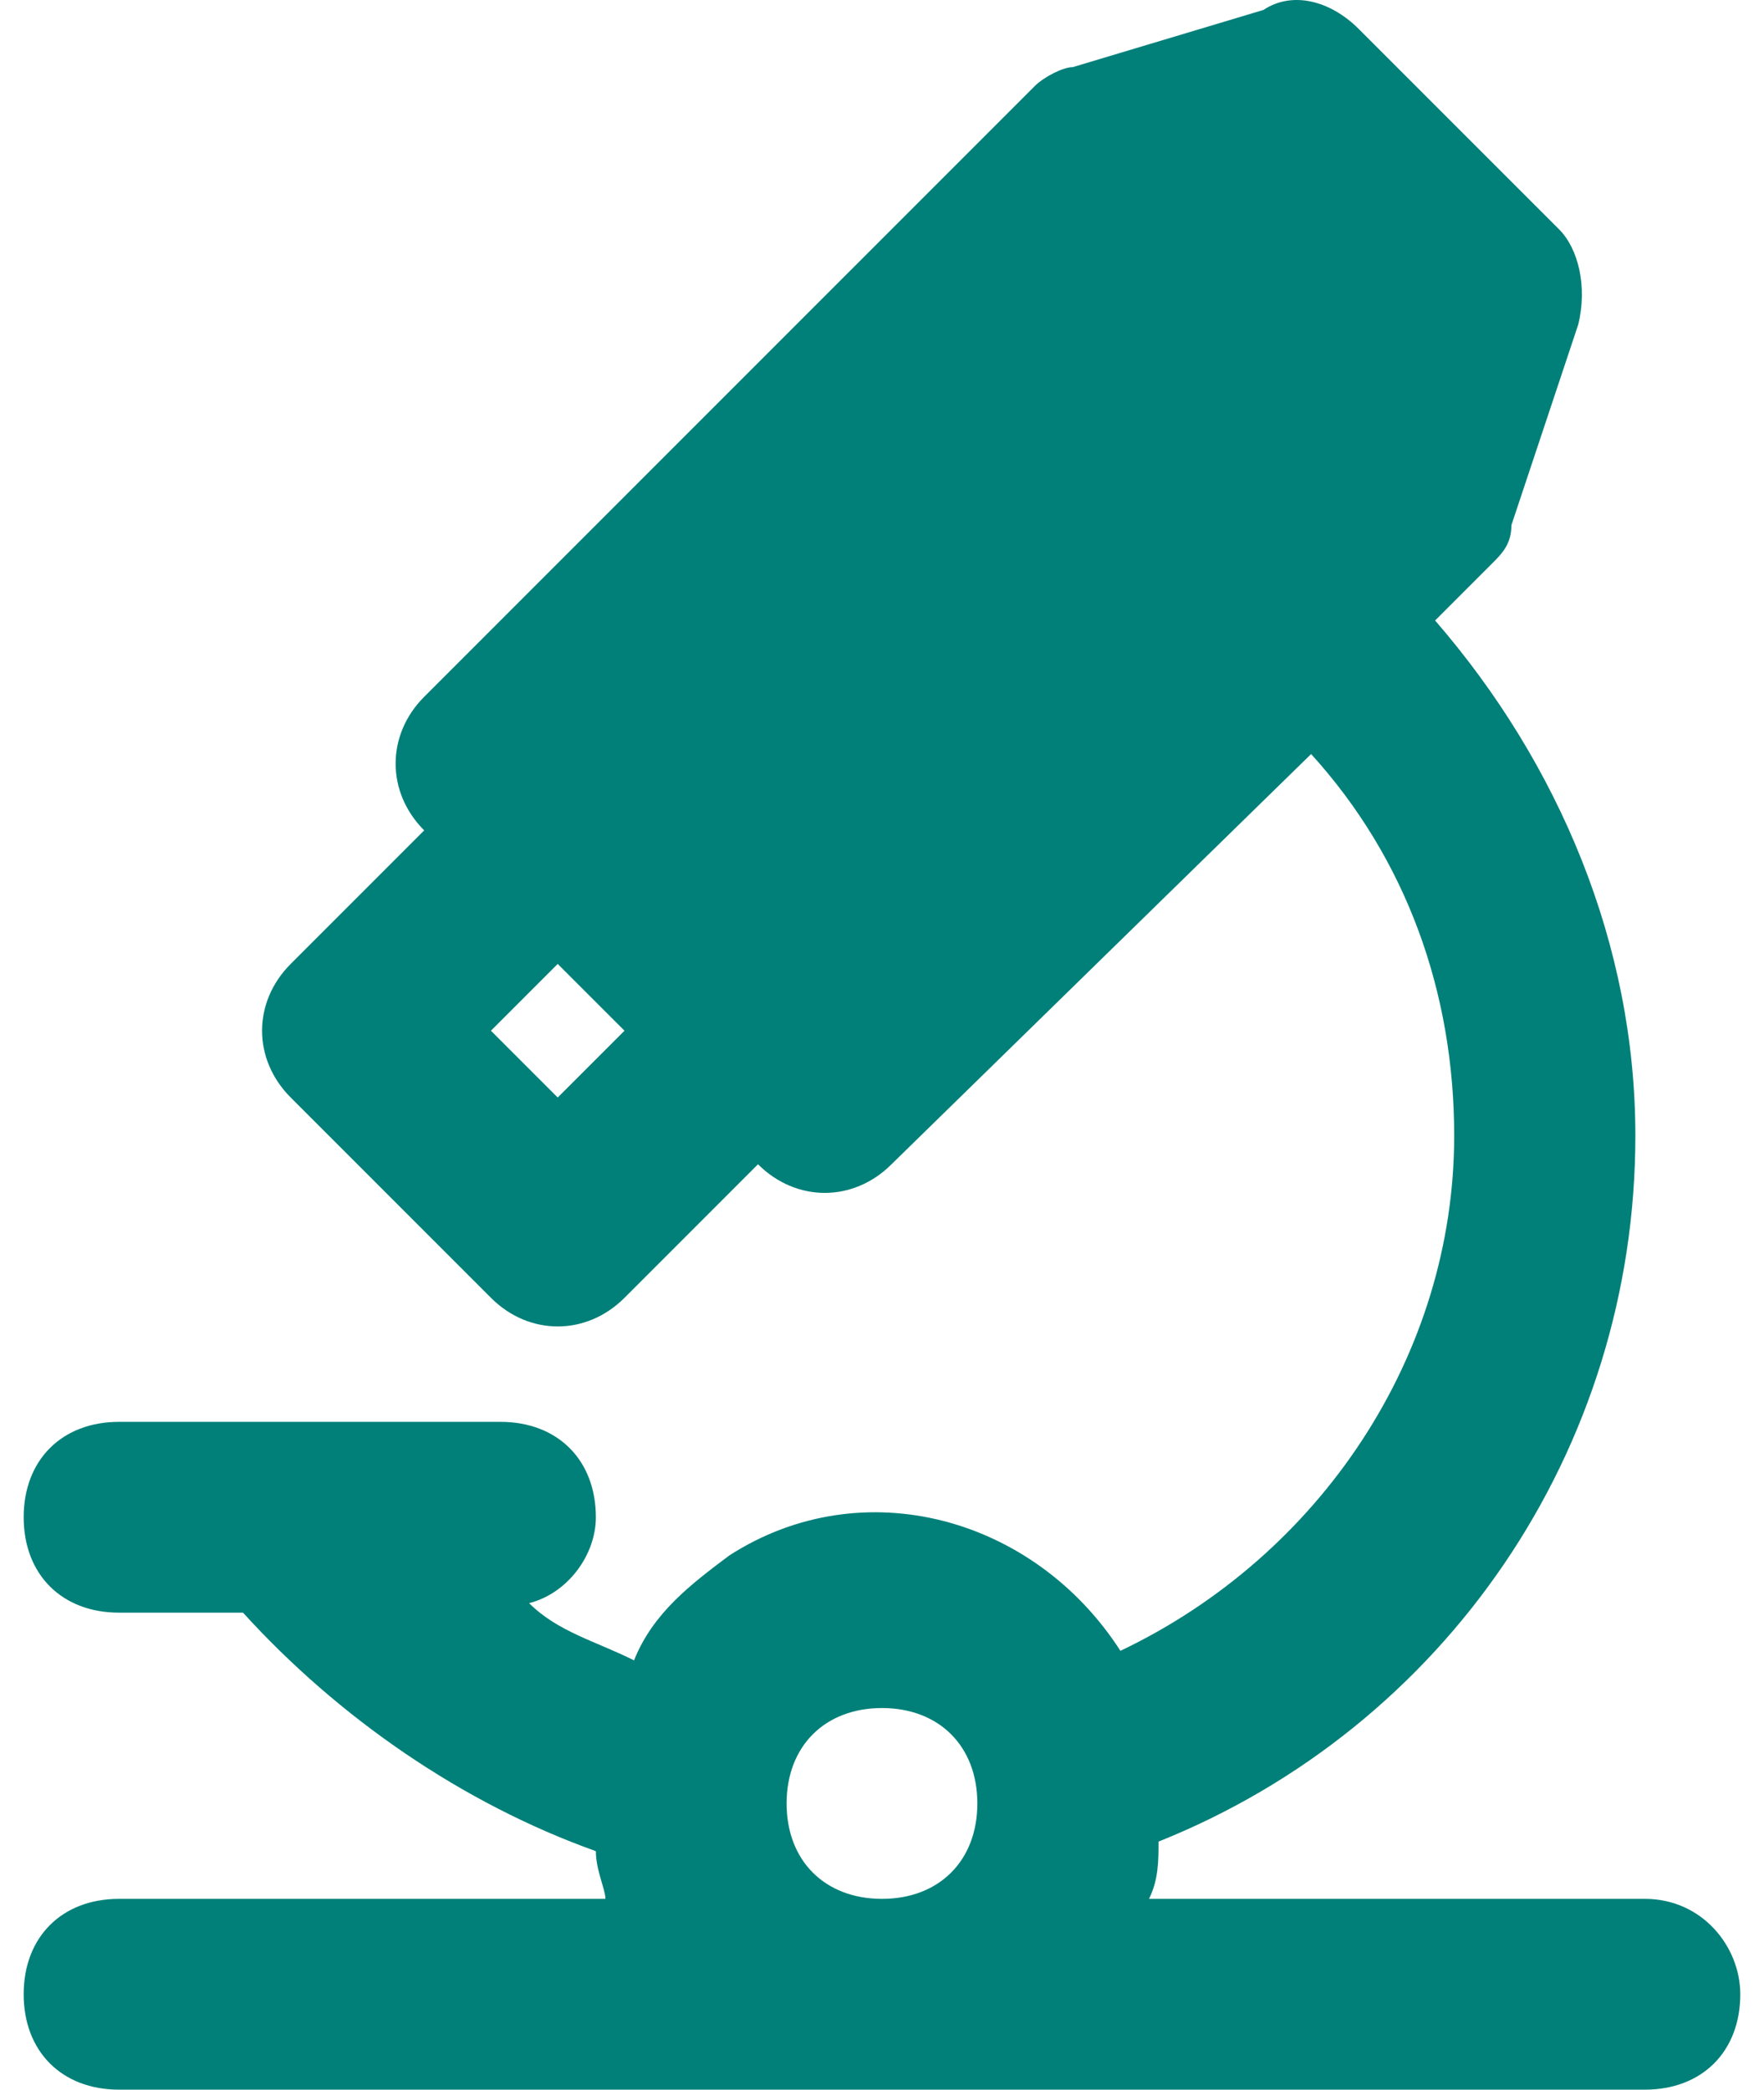 <svg width="38" height="45" viewBox="0 0 38 45" fill="none" xmlns="http://www.w3.org/2000/svg">
<path d="M35.435 40.891H24.752C24.957 40.48 24.957 40.069 24.957 39.658C31.12 37.193 35.229 31.235 35.229 24.456C35.229 20.347 33.586 16.444 30.915 13.362L32.148 12.129C32.353 11.924 32.559 11.719 32.559 11.308L33.997 6.993C34.202 6.172 33.997 5.35 33.586 4.939L29.271 0.625C28.655 0.008 27.834 -0.197 27.217 0.214L23.108 1.446C22.903 1.446 22.492 1.652 22.287 1.857L9.138 15.005C8.317 15.827 8.317 17.06 9.138 17.882L6.262 20.758C5.44 21.58 5.44 22.812 6.262 23.634L10.576 27.948C11.398 28.77 12.631 28.77 13.453 27.948L16.329 25.072C17.151 25.894 18.383 25.894 19.205 25.072L28.244 16.238C30.299 18.498 31.326 21.374 31.326 24.456C31.326 29.181 28.45 33.495 24.136 35.55C22.287 32.673 18.589 31.646 15.712 33.495C14.891 34.112 14.069 34.728 13.658 35.755C12.836 35.344 12.014 35.139 11.398 34.523C12.22 34.317 12.836 33.495 12.836 32.673C12.836 31.441 12.014 30.619 10.782 30.619H2.564C1.332 30.619 0.51 31.441 0.51 32.673C0.51 33.906 1.332 34.728 2.564 34.728H5.235C7.289 36.988 9.96 38.837 12.836 39.864C12.836 40.275 13.042 40.686 13.042 40.891H2.564C1.332 40.891 0.51 41.713 0.51 42.946C0.51 44.178 1.332 45 2.564 45H35.435C36.667 45 37.489 44.178 37.489 42.946C37.489 41.918 36.667 40.891 35.435 40.891ZM12.014 23.634L10.576 22.196L12.014 20.758L13.453 22.196L12.014 23.634ZM19 40.891C17.767 40.891 16.945 40.069 16.945 38.837C16.945 37.604 17.767 36.782 19 36.782C20.232 36.782 21.054 37.604 21.054 38.837C21.054 40.069 20.232 40.891 19 40.891Z" fill="#018079"/>
</svg>
